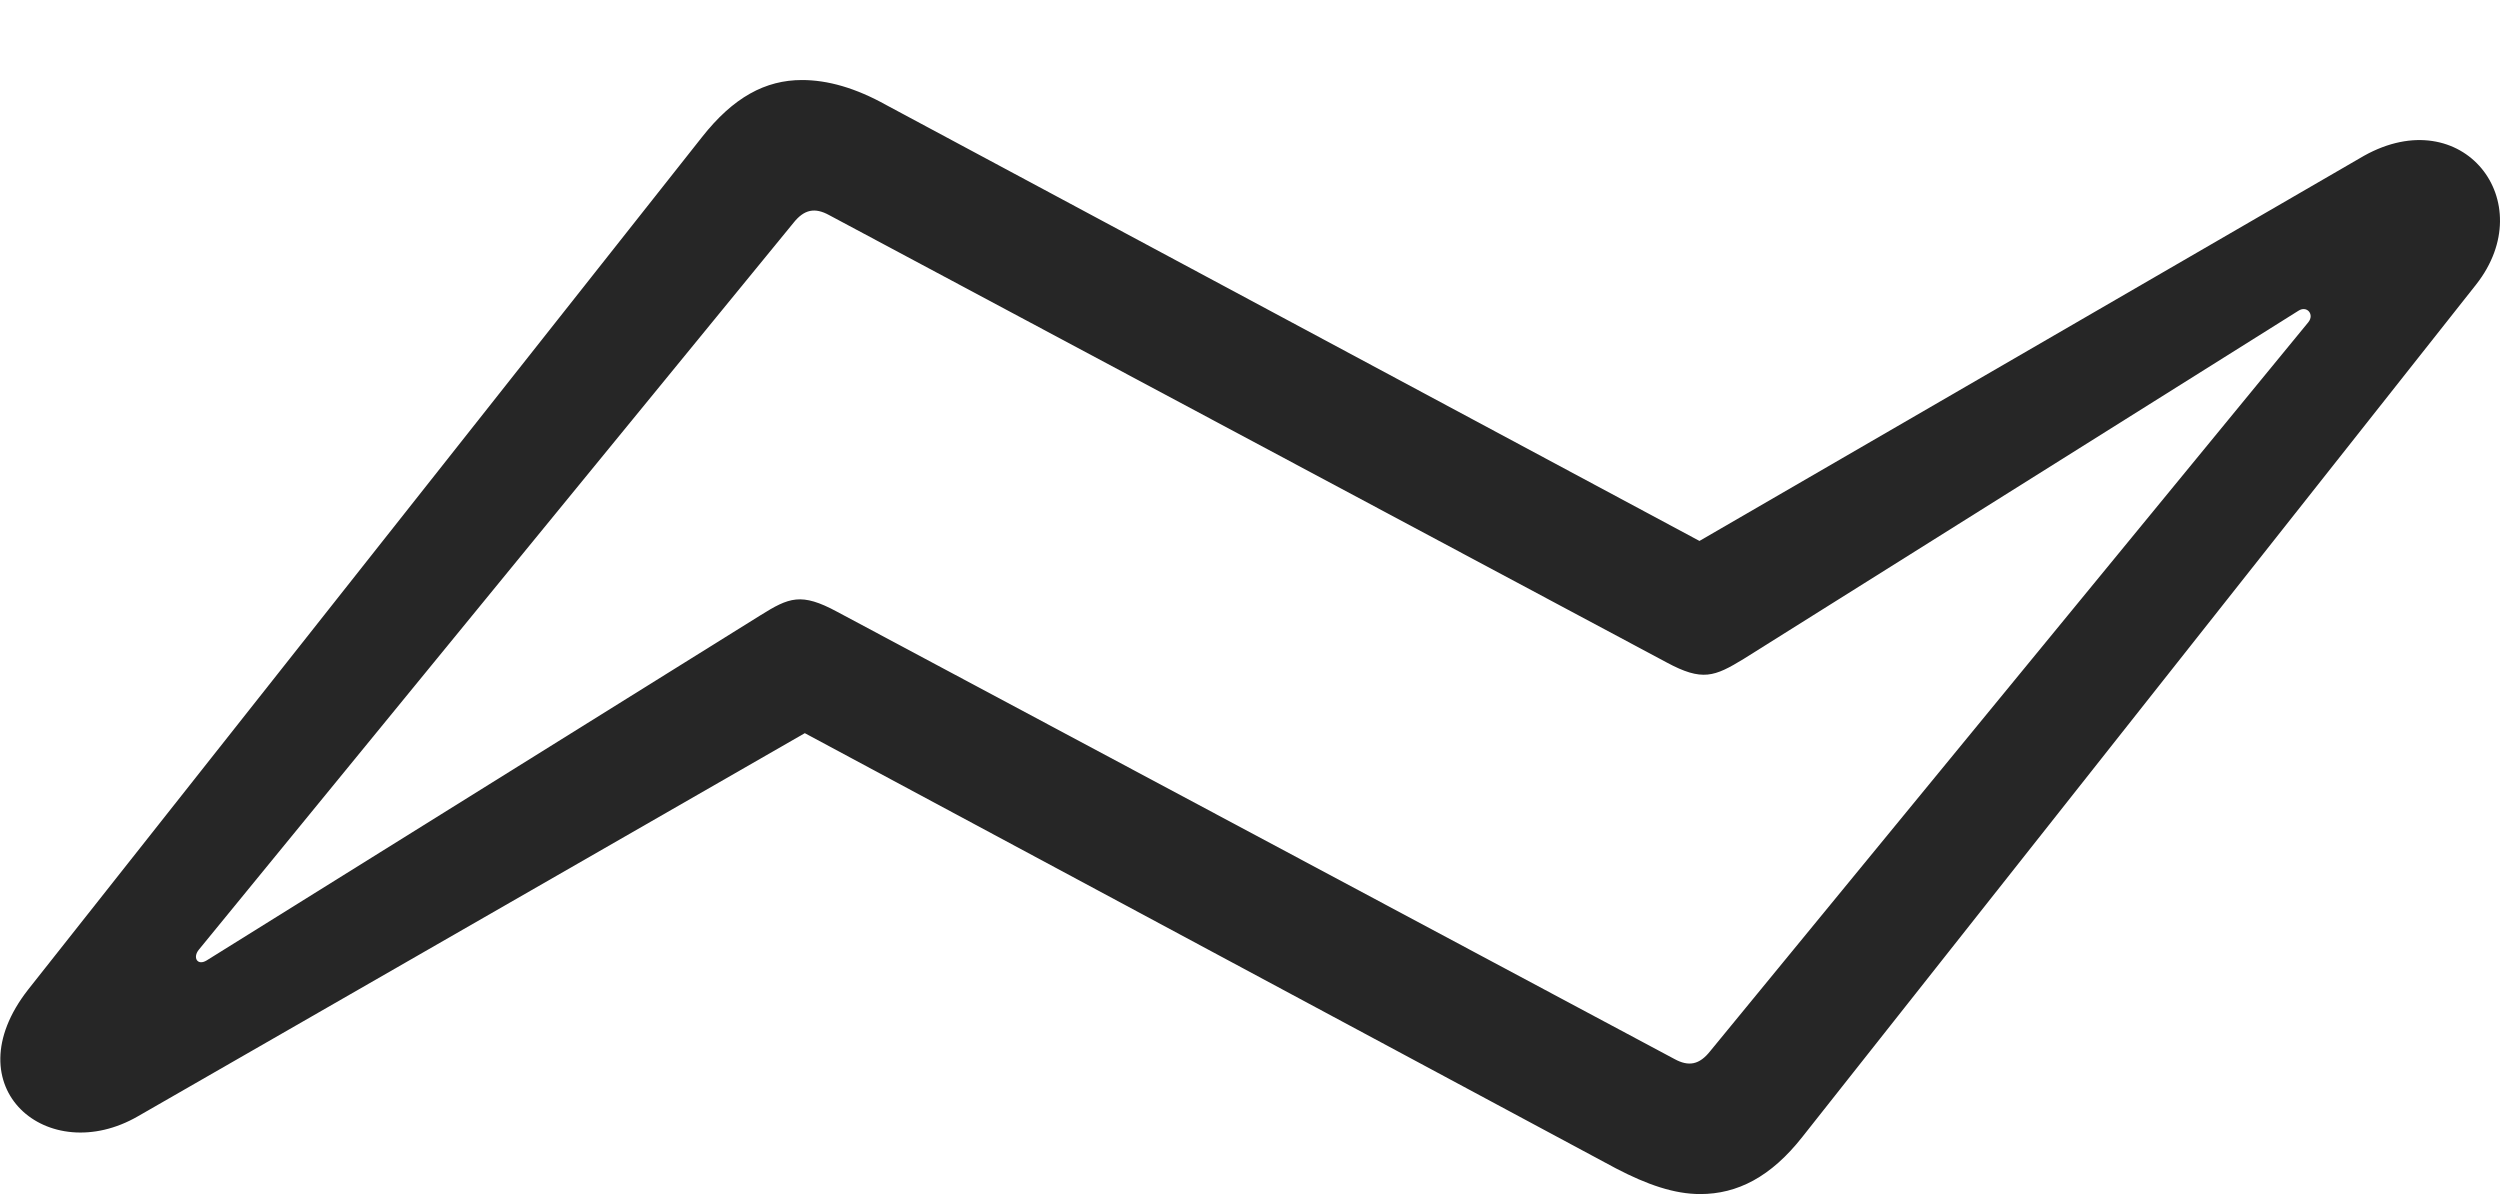 <?xml version="1.0" encoding="UTF-8"?>
<!--Generator: Apple Native CoreSVG 326-->
<!DOCTYPE svg
PUBLIC "-//W3C//DTD SVG 1.1//EN"
       "http://www.w3.org/Graphics/SVG/1.1/DTD/svg11.dtd">
<svg version="1.1" xmlns="http://www.w3.org/2000/svg" xmlns:xlink="http://www.w3.org/1999/xlink" viewBox="0 0 874.637 417.75">
 <g>
  <rect height="417.75" opacity="0" width="874.637" x="0" y="0"/>
  <path d="M9.818 346.25C-16.931 380.5 16.819 408.75 48.319 390.5L281.568 256.5L565.318 408.75C576.318 414.5 585.818 417.75 594.818 417.75C607.818 417.75 619.568 411.75 630.568 397.75L866.318 99.5C889.068 70.5 861.568 35.25 827.068 54.5L594.568 189.25L310.068 36.75C299.318 30.75 289.568 28 280.568 28C267.818 28 256.568 34 245.568 48ZM72.319 336C69.069 338 67.319 335 69.569 332.25L277.568 78C281.318 73.25 285.068 72.5 290.068 75.25L583.068 231.75C595.568 238.5 599.818 236.75 610.068 230.5L804.068 108.75C807.068 106.75 809.818 110 807.568 112.75L598.318 367.75C594.568 372.5 590.818 373.25 585.818 370.5L292.818 214C280.318 207.25 276.068 209 266.068 215.25Z" fill="black" fill-opacity="0.85"/>
 </g>
</svg>
